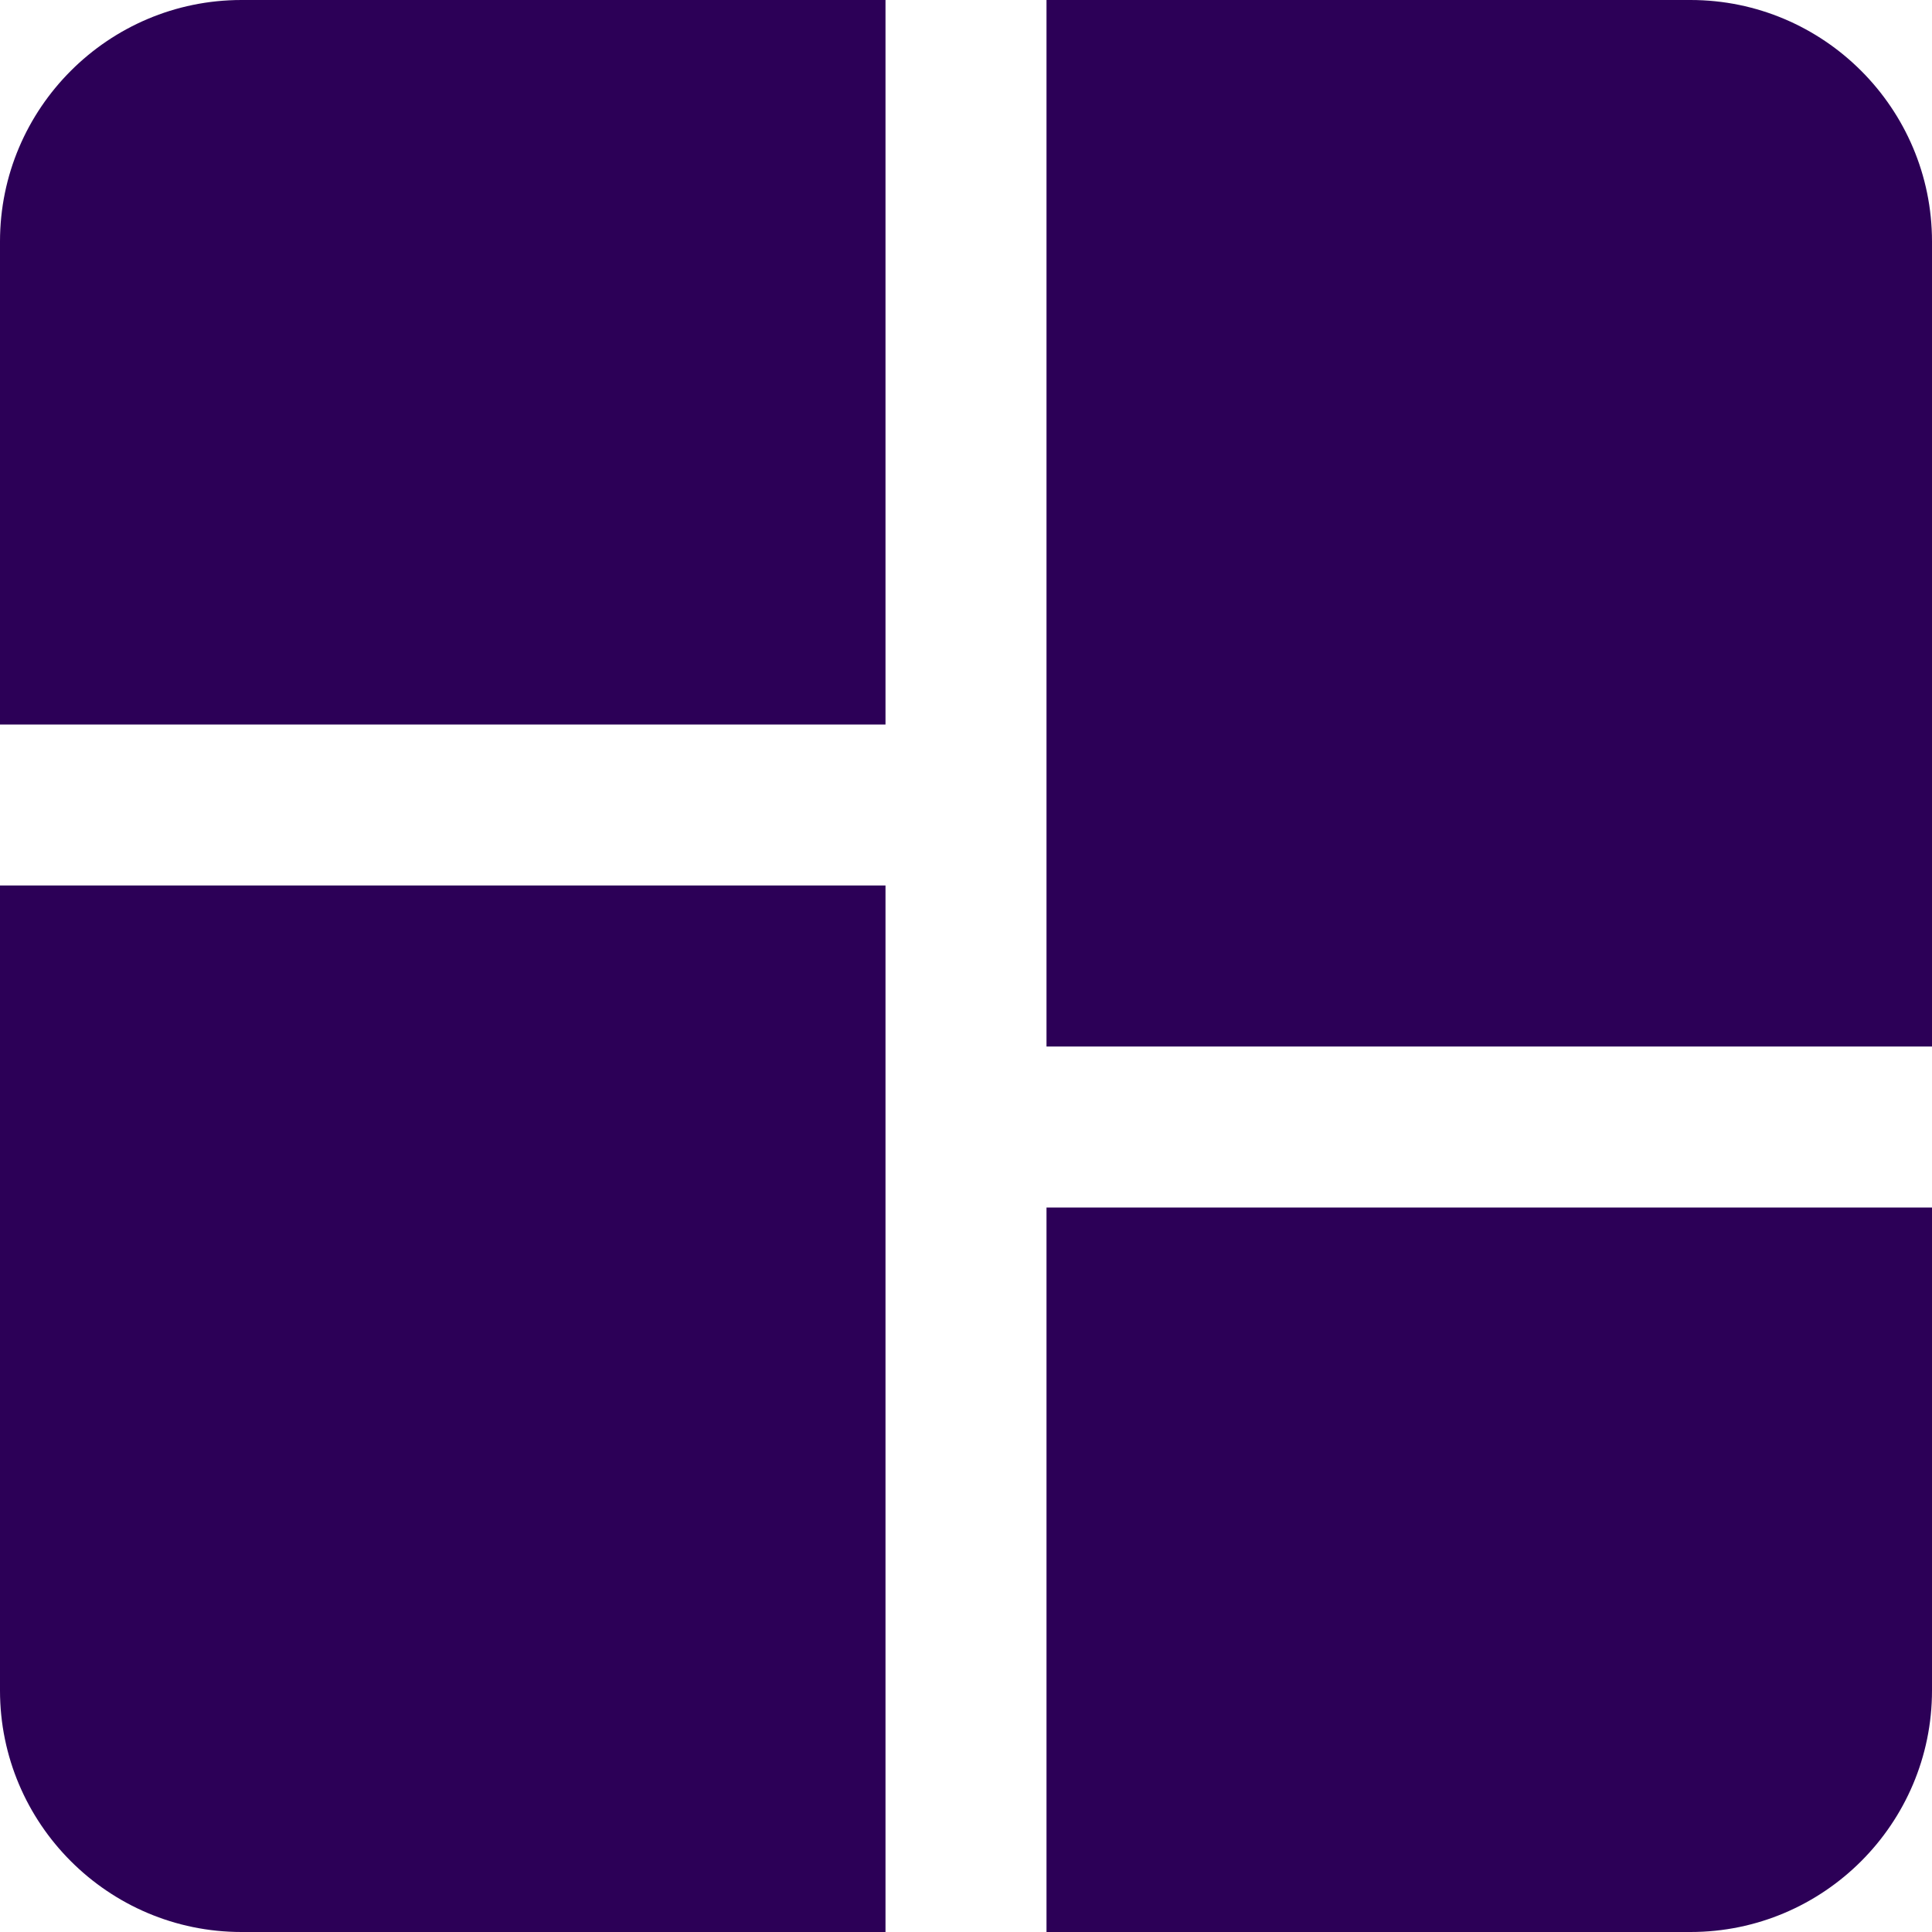 <?xml version="1.0" encoding="UTF-8"?>
<svg xmlns="http://www.w3.org/2000/svg" id="Layer_1" data-name="Layer 1" viewBox="0 0 24 24">
  <path fill="#2c0057" d="m0,3v6h11V0H3C1.346,0,0,1.346,0,3Zm13,21h8c1.654,0,3-1.346,3-3v-6h-11v9ZM21,0h-8v13h11V3c0-1.654-1.346-3-3-3ZM0,21c0,1.654,1.346,3,3,3h8v-13H0v10Z"/>
</svg>
